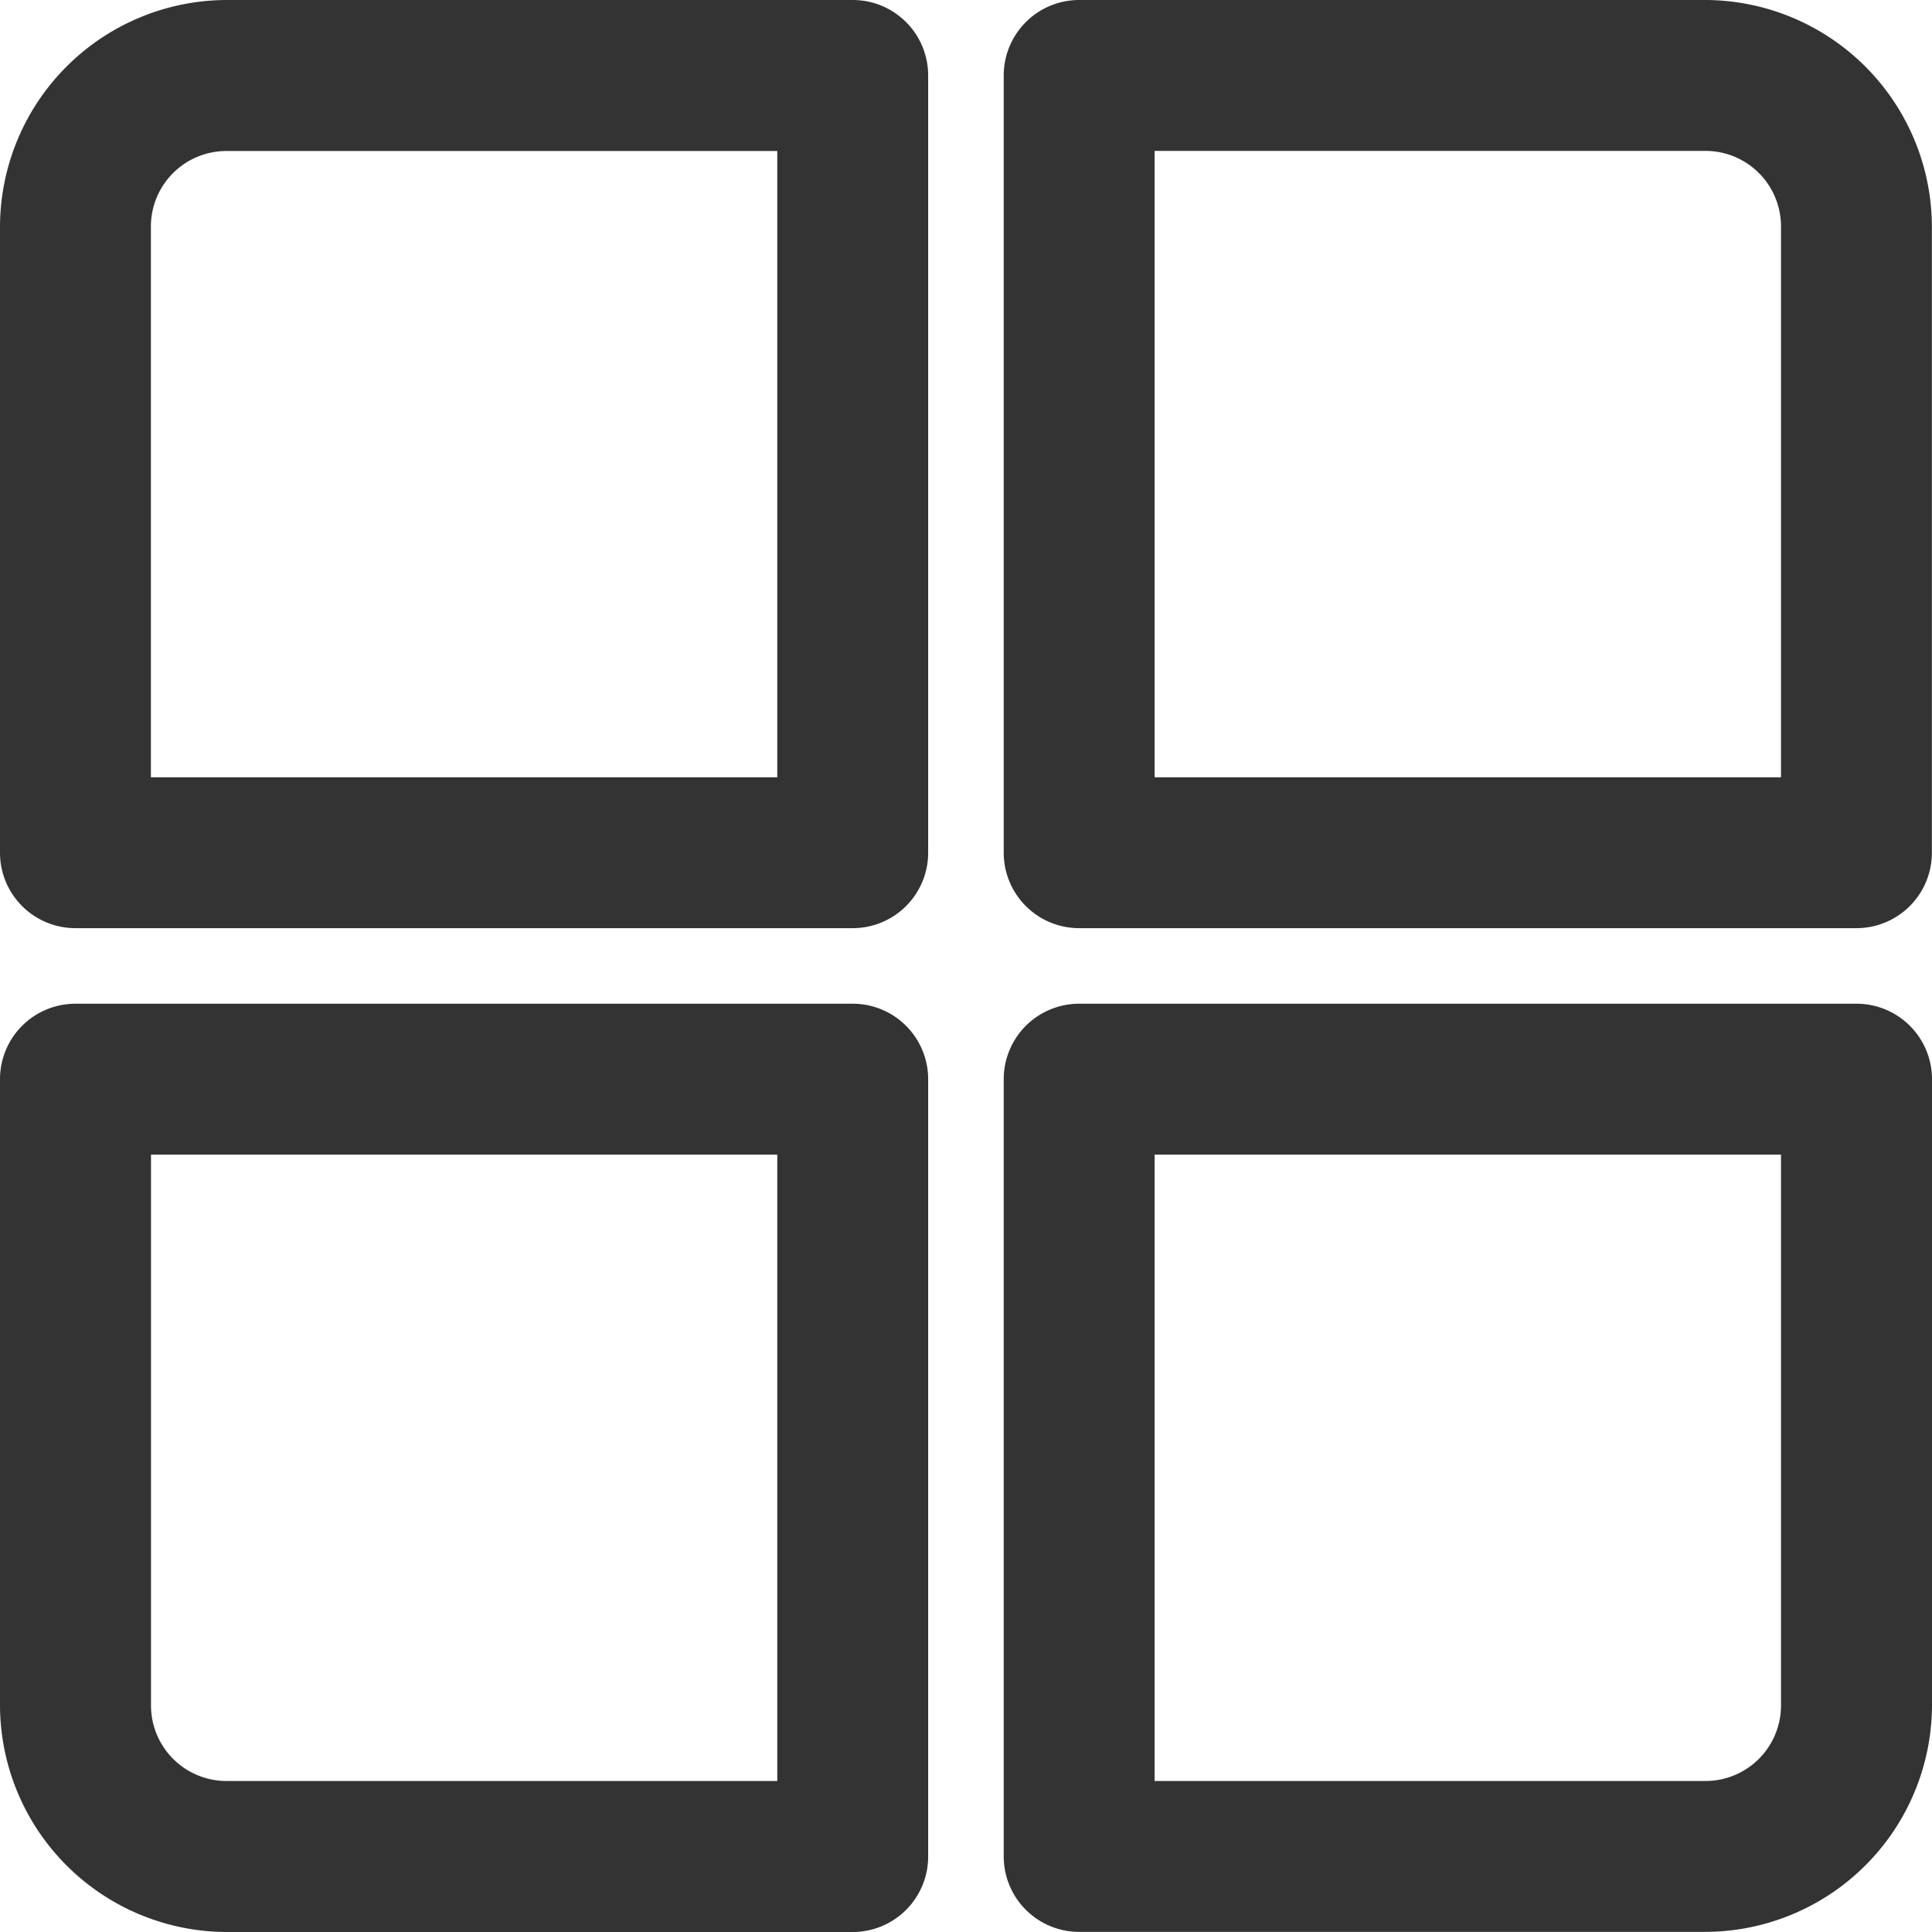 <svg id="gridem" xmlns="http://www.w3.org/2000/svg" width="17.004" height="17.004" viewBox="0 0 17.004 17.004">
  <g id="Group_353" data-name="Group 353">
    <g id="Group_352" data-name="Group 352">
      <path id="Path_377" data-name="Path 377" d="M7.505,0H1.993A2,2,0,0,0,0,1.993V7.505a.664.664,0,0,0,.664.664H7.505a.664.664,0,0,0,.664-.664V.664A.664.664,0,0,0,7.505,0ZM6.841,6.841H1.328V1.993a.665.665,0,0,1,.664-.664H6.841Z" fill="#333"/>
      <path id="Path_378" data-name="Path 378" d="M7.505,266H.664a.664.664,0,0,0-.664.664v5.513a2,2,0,0,0,1.993,1.993H7.505a.664.664,0,0,0,.664-.664v-6.841A.664.664,0,0,0,7.505,266Zm-.664,6.841H1.993a.665.665,0,0,1-.664-.664v-4.849H6.841Z" transform="translate(0 -257.166)" fill="#333"/>
      <path id="Path_379" data-name="Path 379" d="M272.177,0h-5.513A.664.664,0,0,0,266,.664V7.505a.664.664,0,0,0,.664.664h6.841a.664.664,0,0,0,.664-.664V1.993A2,2,0,0,0,272.177,0Zm.664,6.841h-5.513V1.328h4.849a.665.665,0,0,1,.664.664Z" transform="translate(-257.166)" fill="#333"/>
      <path id="Path_380" data-name="Path 380" d="M273.505,266h-6.841a.664.664,0,0,0-.664.664v6.841a.664.664,0,0,0,.664.664h5.513a2,2,0,0,0,1.993-1.993v-5.513A.664.664,0,0,0,273.505,266Zm-.664,6.177a.665.665,0,0,1-.664.664h-4.849v-5.513h5.513Z" transform="translate(-257.166 -257.166)" fill="#333"/>
    </g>
  </g>
</svg>
